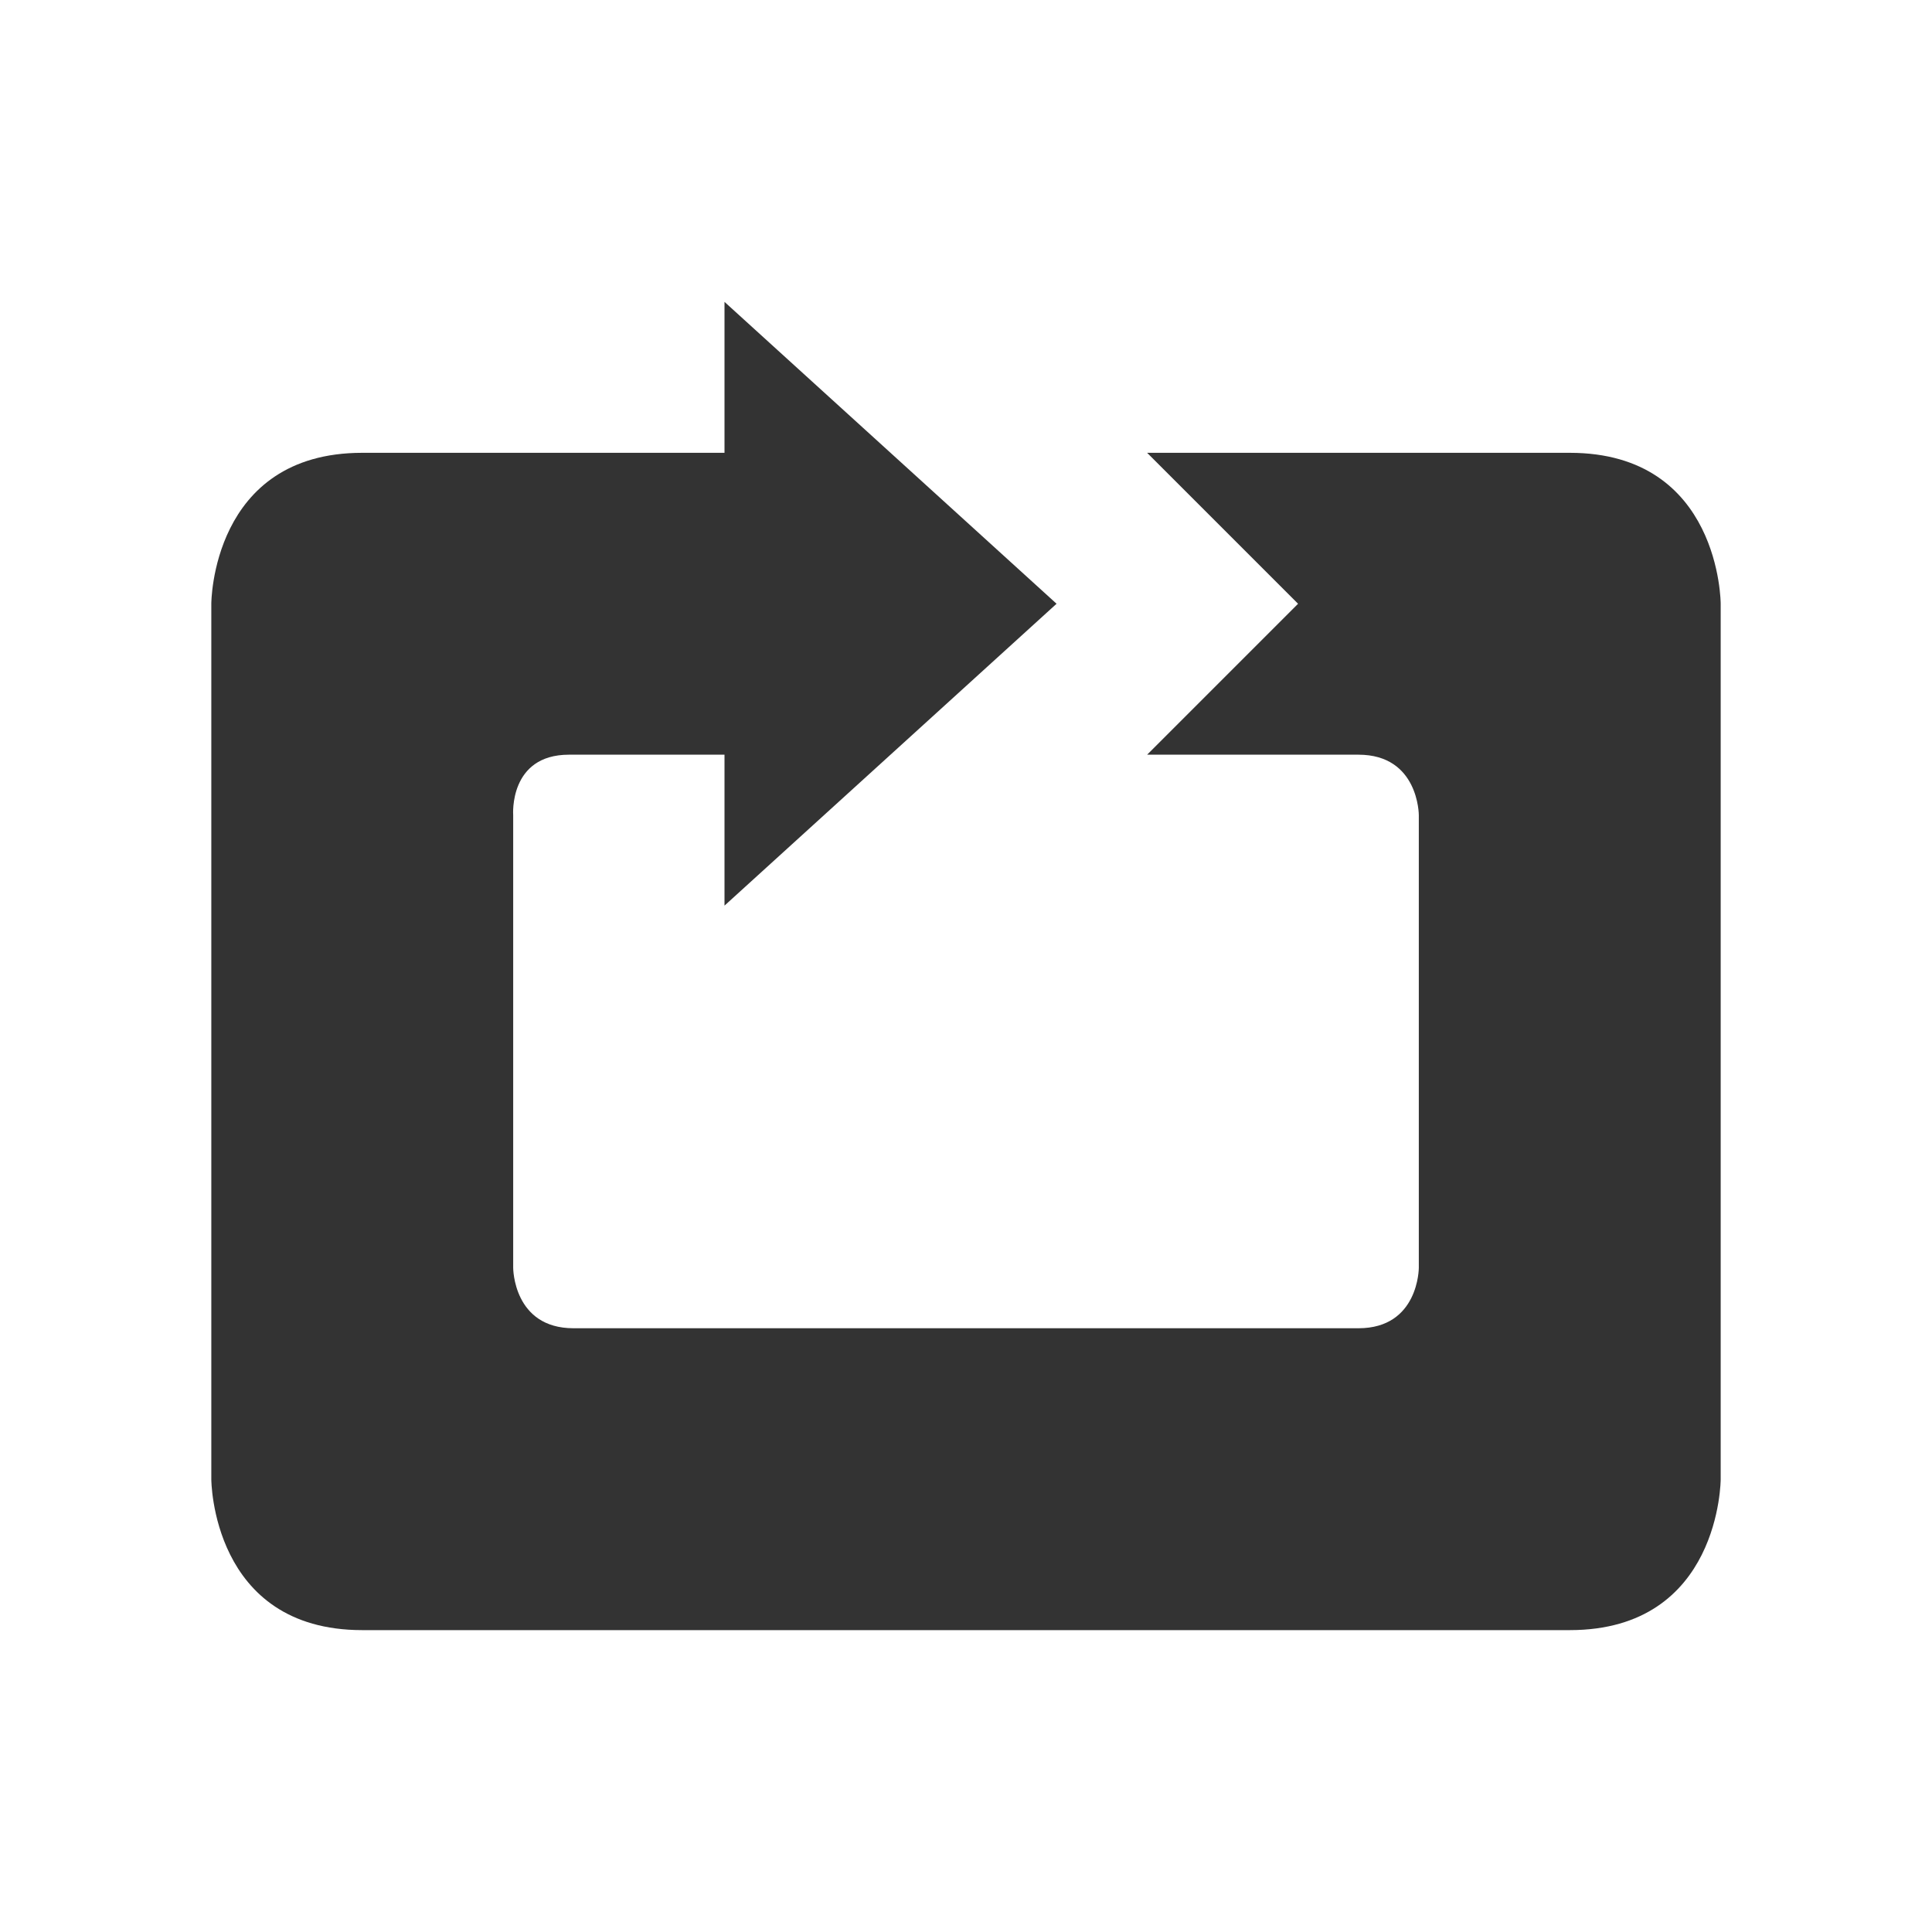 <?xml version="1.0" encoding="iso-8859-1"?>
<!-- Generator: Adobe Illustrator 14.0.0, SVG Export Plug-In . SVG Version: 6.00 Build 43363)  -->
<!DOCTYPE svg PUBLIC "-//W3C//DTD SVG 1.1//EN" "http://www.w3.org/Graphics/SVG/1.1/DTD/svg11.dtd">
<svg version="1.1" id="icon-m-music-video-repeat-on-layer"
	 xmlns="http://www.w3.org/2000/svg" xmlns:xlink="http://www.w3.org/1999/xlink" x="0px" y="0px" width="64px" height="64px"
	 viewBox="0 0 64 64" style="enable-background:new 0 0 64 64;" xml:space="preserve">
<g id="icon-m-music-video-repeat-on">
	<rect style="fill:none;" width="64" height="64"/>
	<path style="fill:#333333;" d="M52,15H38l5,5l-5,5h7c2,0,2,2,2,2v15c0,0,0,2-2,2H19c-2,0-2-2-2-2V27c0,0-0.15-2,1.85-2H24v5l11-10
		L24,10v5H12c-5,0-5,5-5,5v29c0,0,0,5,5,5h40c5,0,5-5,5-5V20C57,20,57,15,52,15z"/>
</g>
</svg>
